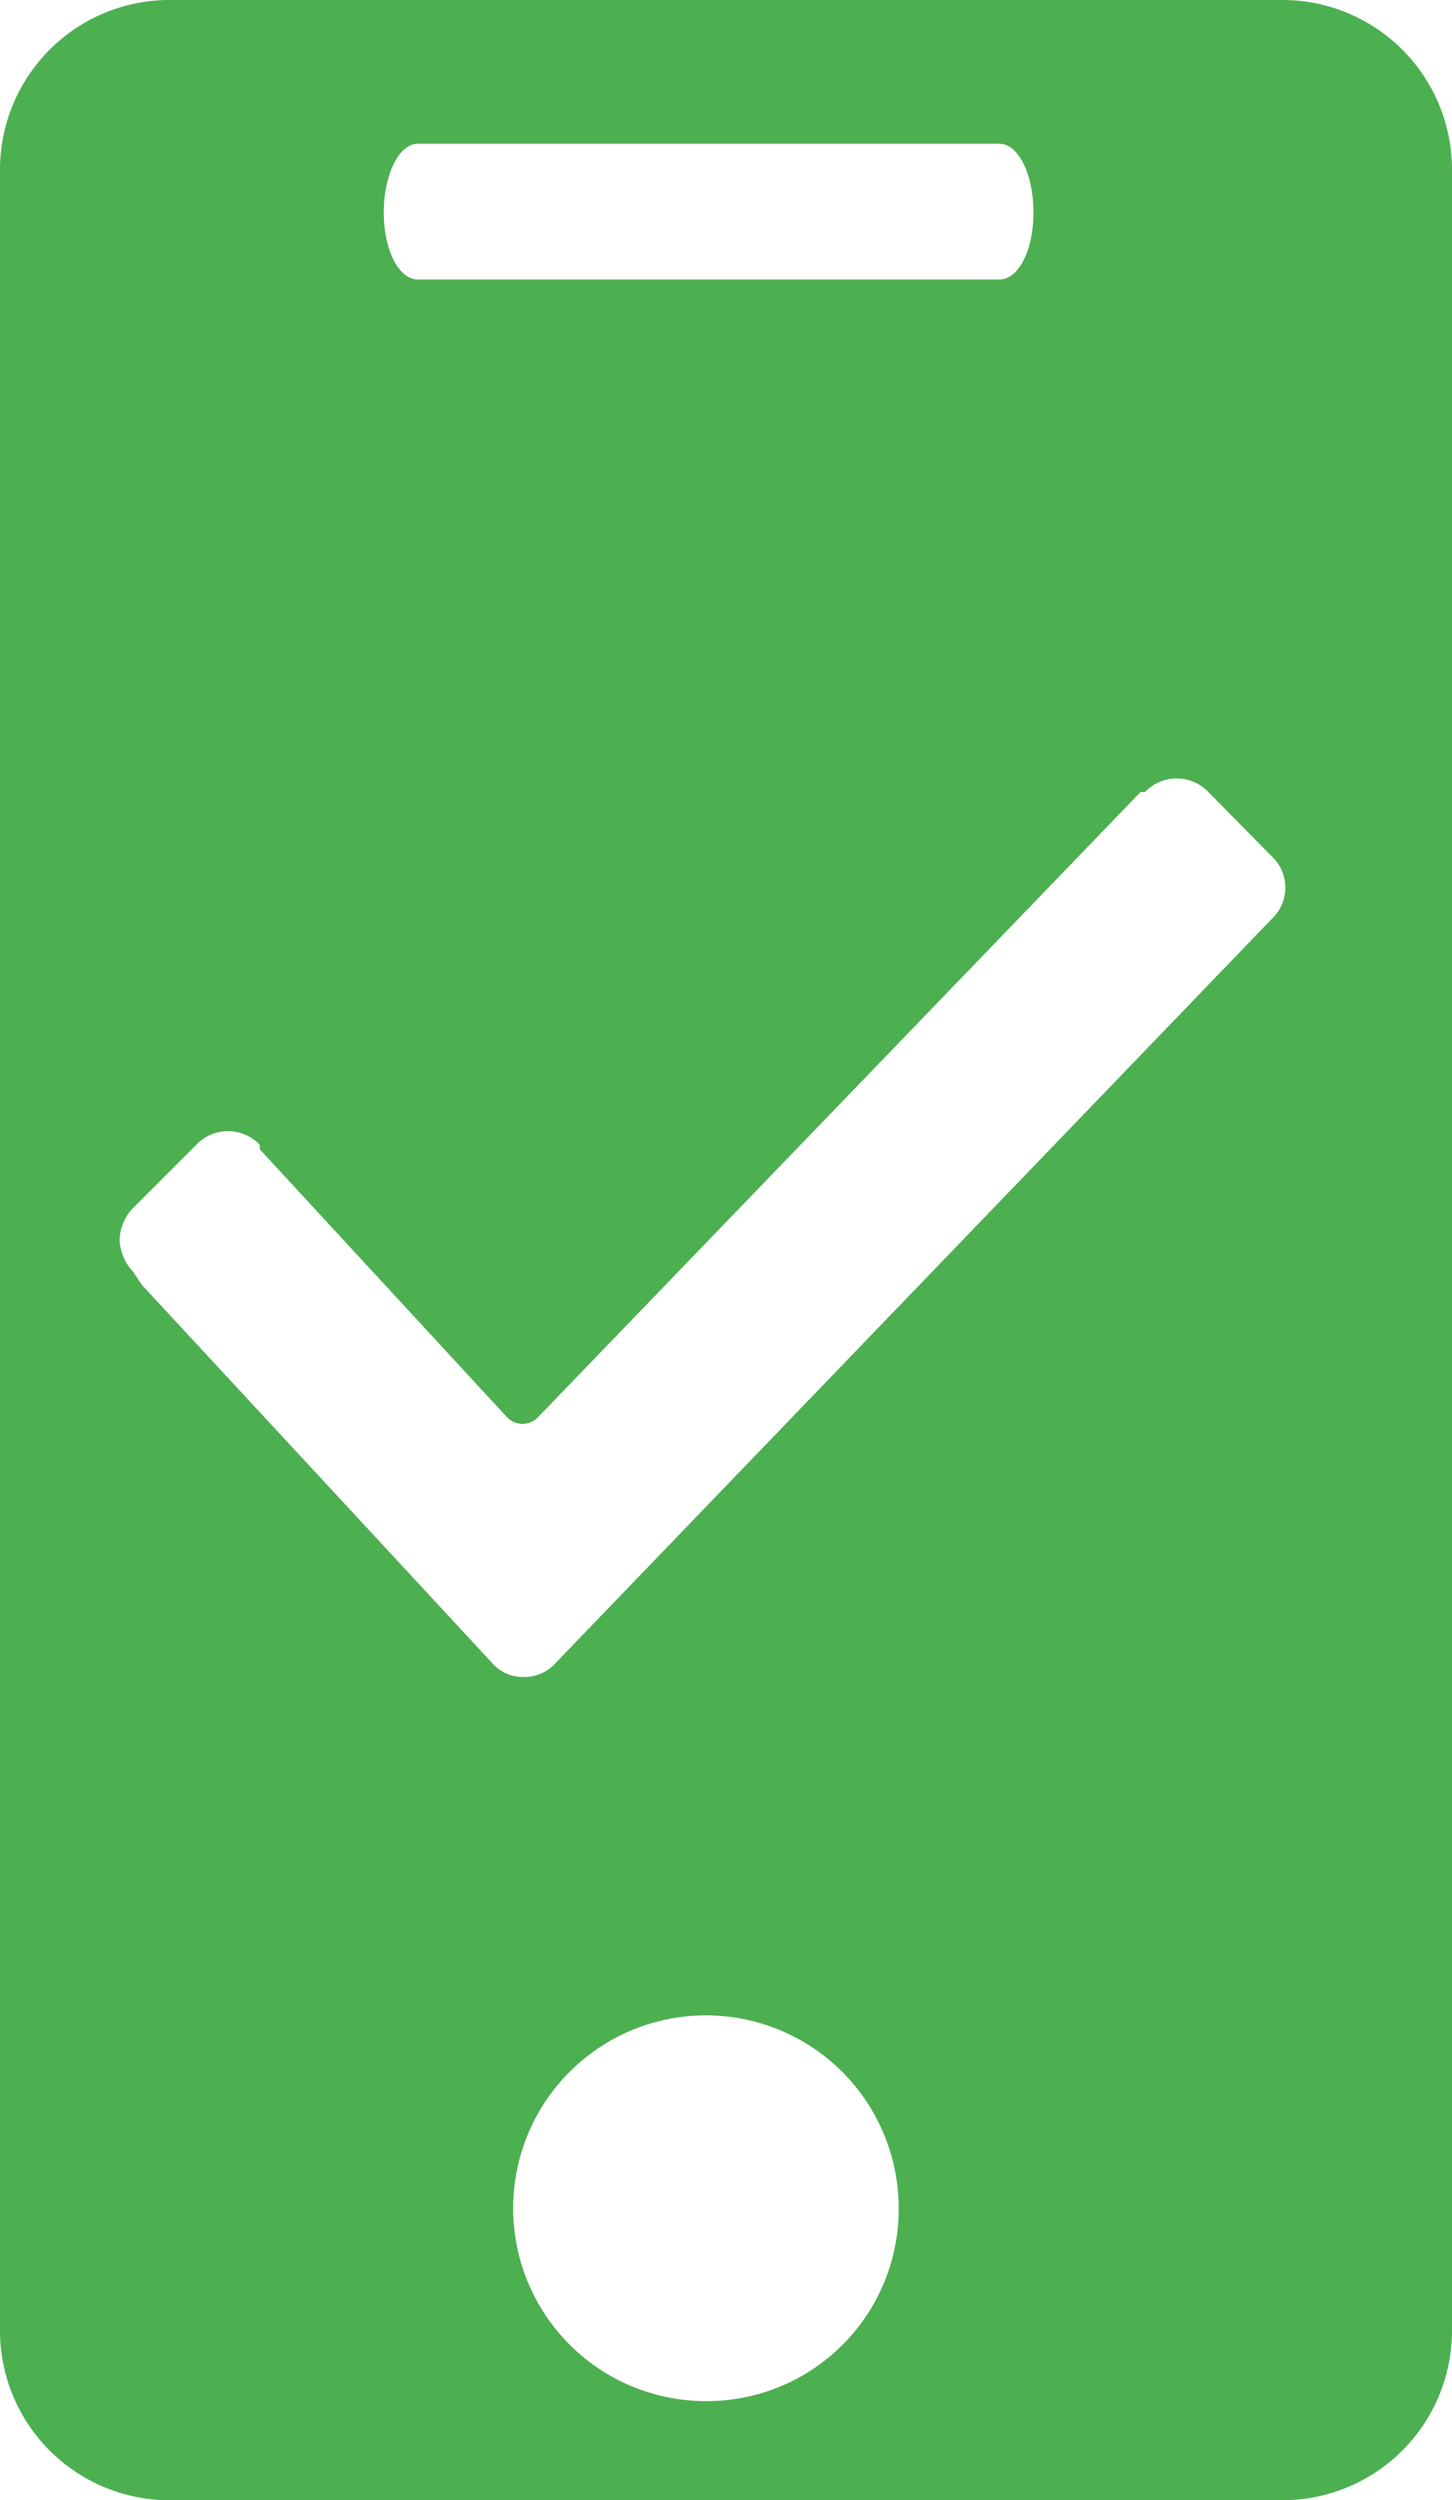 <svg xmlns="http://www.w3.org/2000/svg" width="16.27" height="28" viewBox="0 0 16.27 28">
  <path fill="#4caf50" d="M14.38,0H1.89A1.9,1.9,0,0,0,0,1.89V26.11A1.9,1.9,0,0,0,1.89,28H14.38a1.9,1.9,0,0,0,1.89-1.89V1.89A1.9,1.9,0,0,0,14.38,0ZM4.68,1.61H11.2c.21,0,.38.34.38.77s-.17.75-.38.75H4.68c-.21,0-.38-.33-.38-.75S4.47,1.61,4.68,1.61ZM7.91,26.89a2.16,2.16,0,1,1,2.16-2.16A2.15,2.15,0,0,1,7.91,26.89Zm6.37-16.63L6.22,18.63a.46.46,0,0,1-.35.15.45.45,0,0,1-.35-.15L1.59,14.39l-.1-.15a.55.55,0,0,1-.15-.36.54.54,0,0,1,.15-.35l.71-.71a.49.49,0,0,1,.71,0l0,.05,2.77,3a.24.24,0,0,0,.35,0l6.75-7h.05a.49.49,0,0,1,.71,0l.7.71A.48.48,0,0,1,14.28,10.26Z" transform="translate(0 0)"/>
</svg>